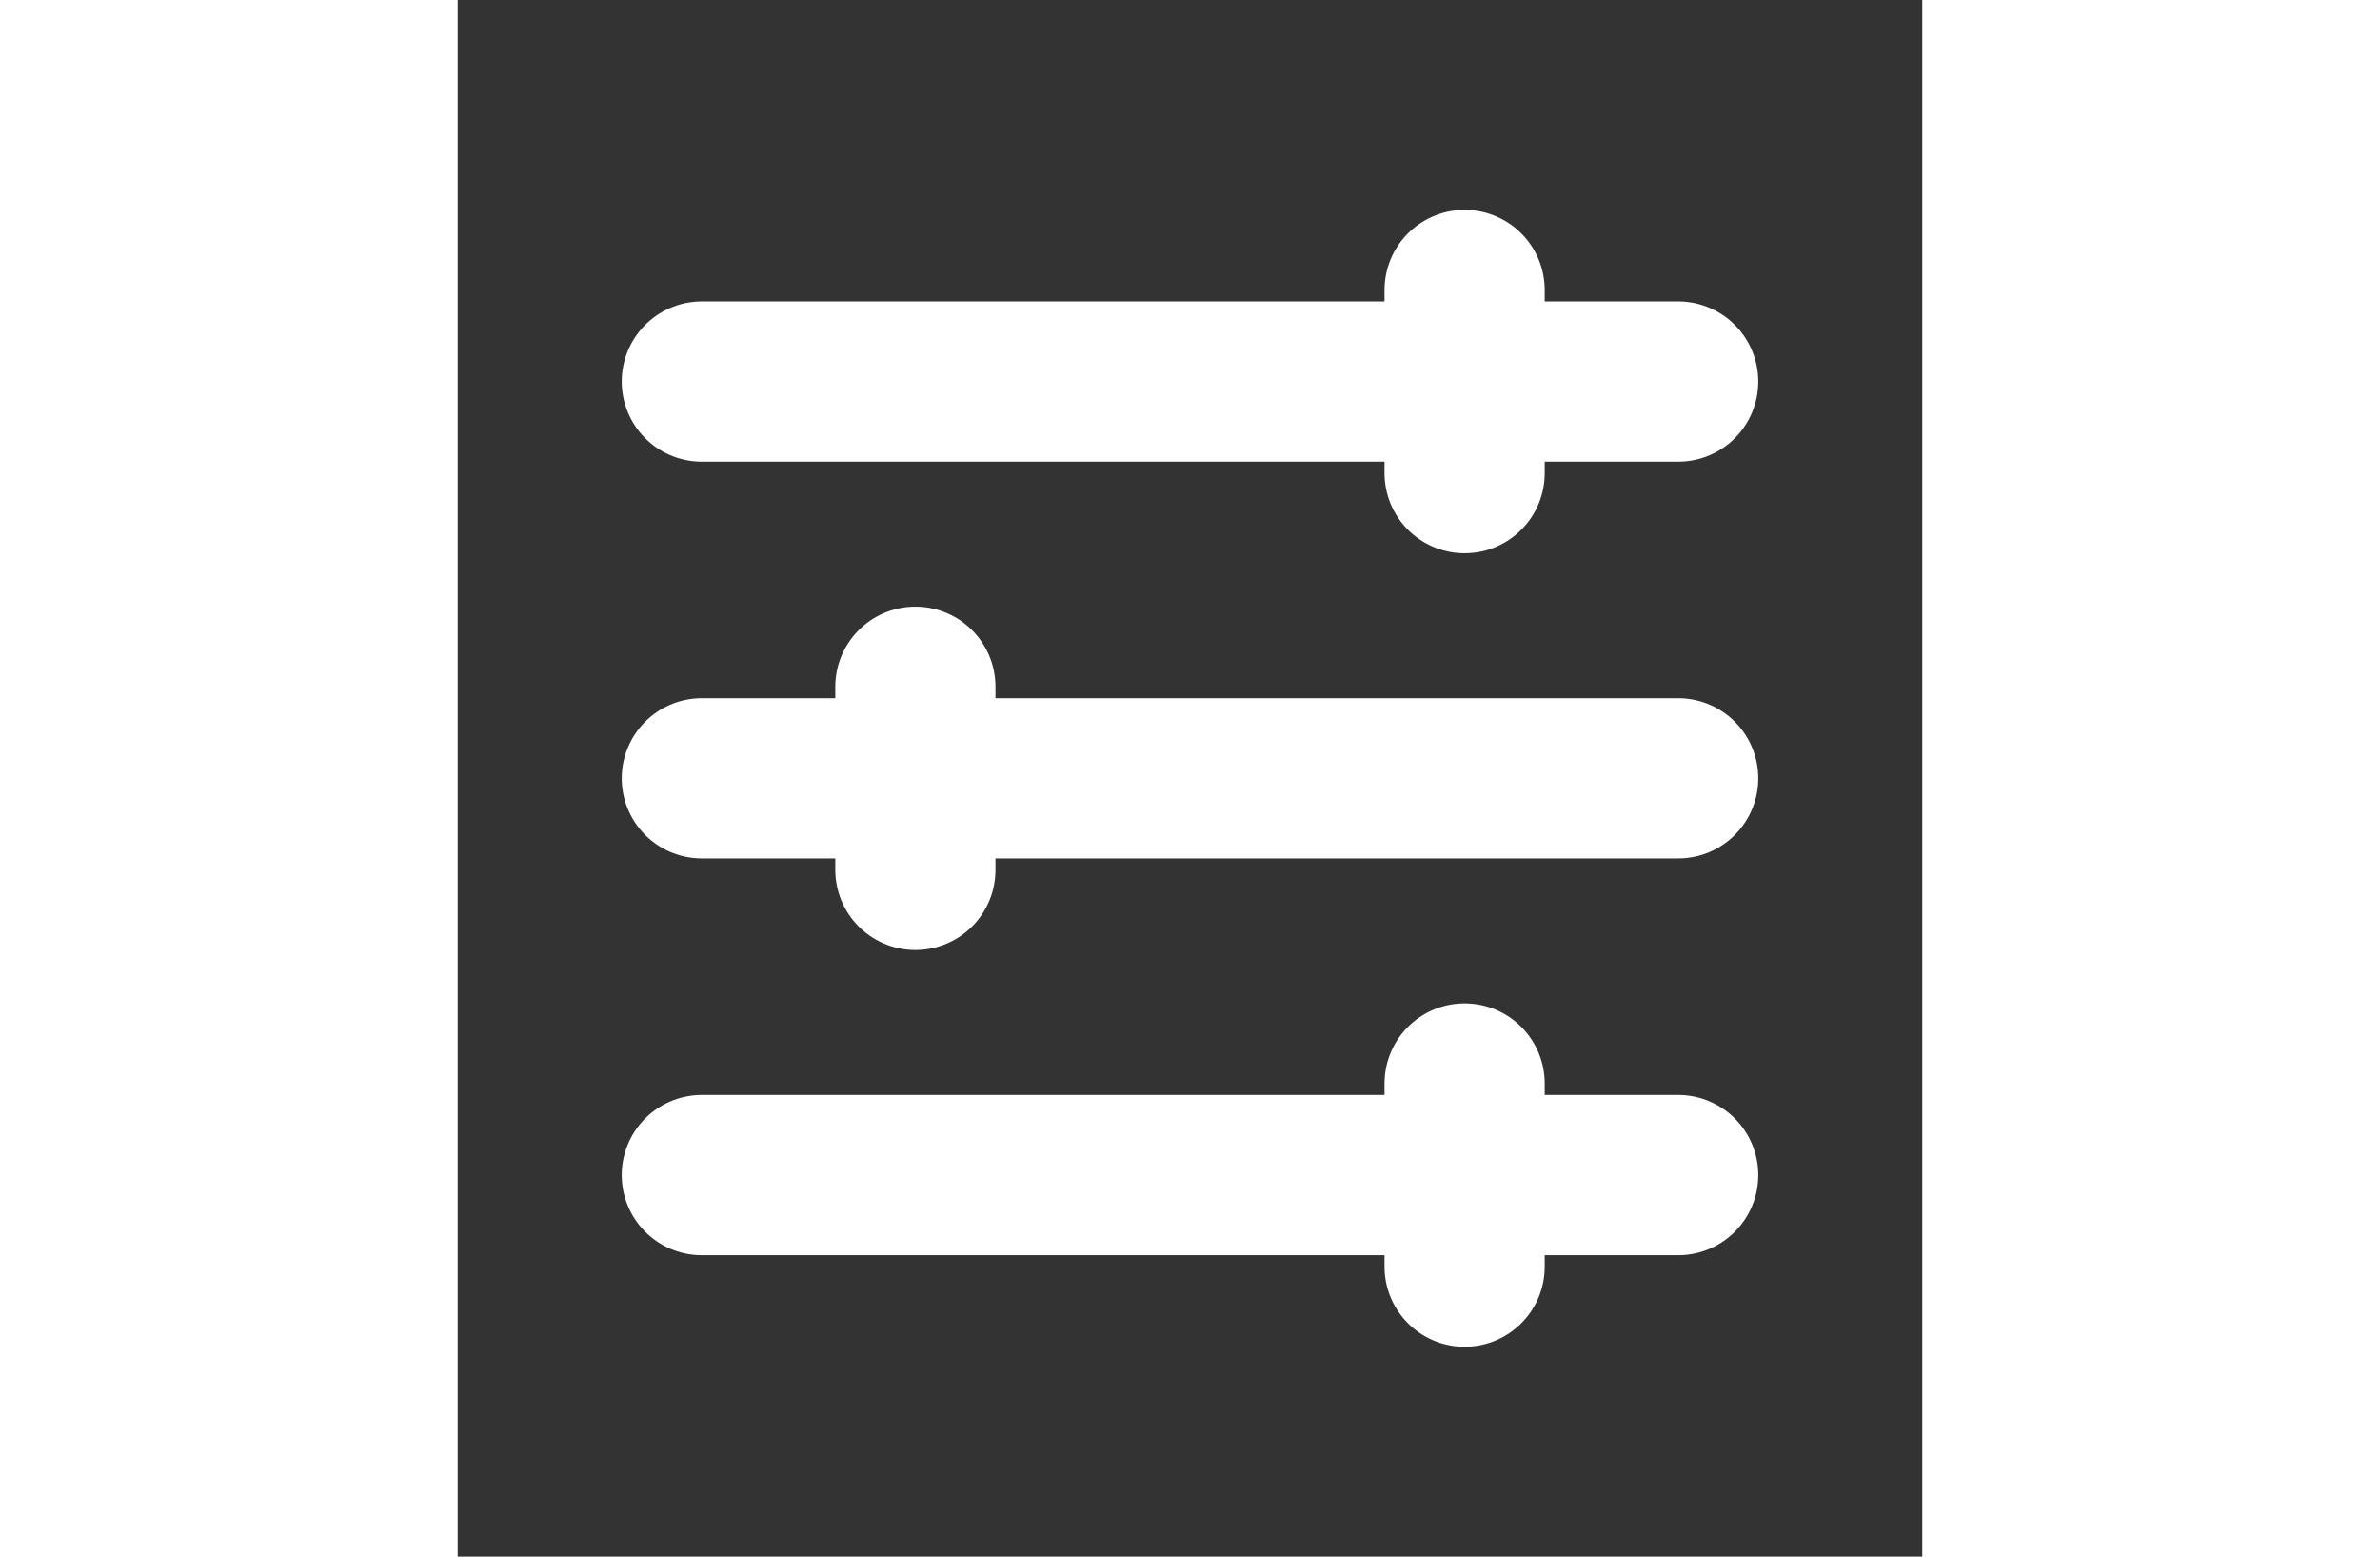 <svg width="26" height="17" viewBox="0 0 16 17" fill="none" xmlns="http://www.w3.org/2000/svg">
<rect x="0" y="0" width="16" height="17" fill="#333333" stroke="none"/>
<path d="M2.667 4.167H13.333" stroke="white" stroke-width="1.75" stroke-linecap="round" stroke-linejoin="round"/>
<path d="M11 3.167V5.167" stroke="white" stroke-width="1.75" stroke-linecap="round" stroke-linejoin="round"/>
<path d="M2.667 8.5H13.333" stroke="white" stroke-width="1.75" stroke-linecap="round" stroke-linejoin="round"/>
<path d="M5 7.5V9.5" stroke="white" stroke-width="1.75" stroke-linecap="round" stroke-linejoin="round"/>
<path d="M2.667 12.833H13.333" stroke="white" stroke-width="1.75" stroke-linecap="round" stroke-linejoin="round"/>
<path d="M11 11.833V13.833" stroke="white" stroke-width="1.75" stroke-linecap="round" stroke-linejoin="round"/>
</svg>
